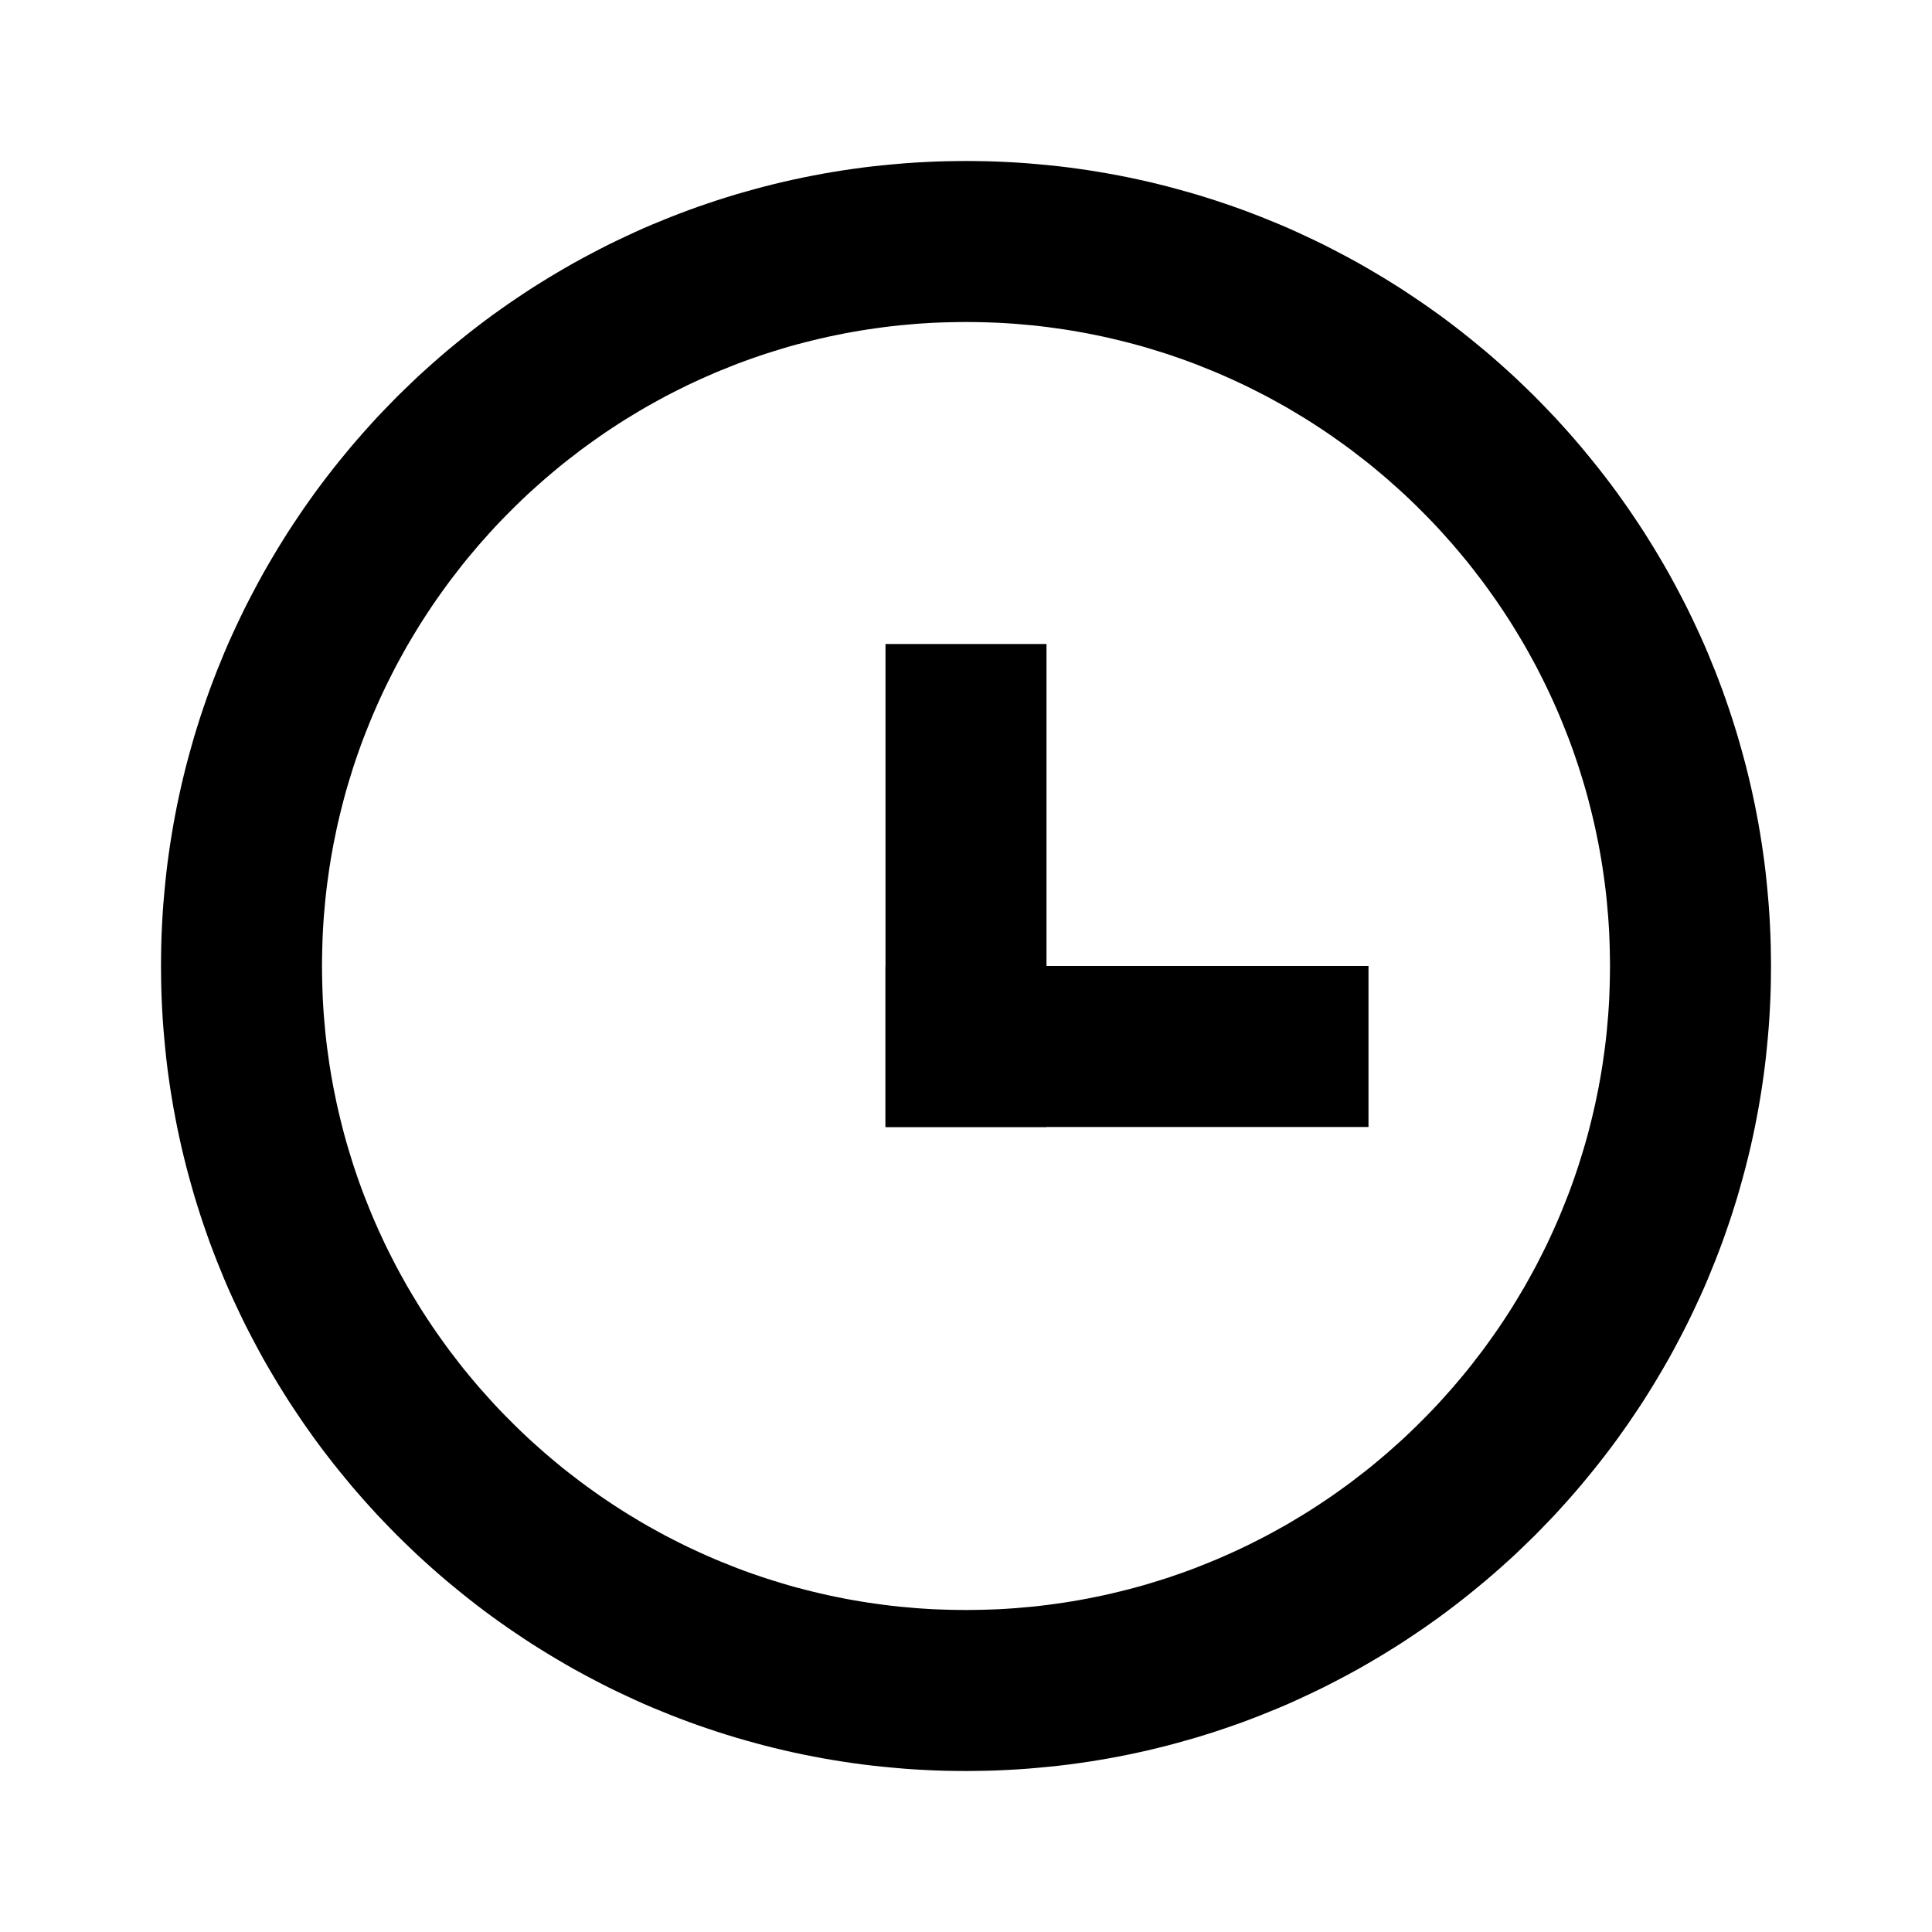 <?xml version="1.0" encoding="UTF-8" standalone="no"?><!DOCTYPE svg PUBLIC "-//W3C//DTD SVG 1.1//EN" "http://www.w3.org/Graphics/SVG/1.1/DTD/svg11.dtd"><svg viewBox="0 0 24 24" xmlns="http://www.w3.org/2000/svg" fill-rule="evenodd" clip-rule="evenodd" stroke-linejoin="round" stroke-miterlimit="1.414" width="24" height="24"><path d="M12.129 2.001l.129.002.128.004.128.006.128.007.127.009.127.011.126.012.126.013.125.015.125.017.124.018.124.02.123.021.123.023.122.024.122.026.121.027.121.029.12.03.119.032.119.033.119.034.117.036.117.037.117.039.116.04.115.041.114.043.114.044.113.046.113.046.112.048.111.05.11.051.11.052.109.053.108.055.107.056.107.057.106.058.105.06.104.061.104.062.102.063.102.064.101.066.1.067.1.068.098.069.098.07.097.072.095.072.095.074.094.075.093.076.093.077.091.078.09.079.089.08.089.081.087.083.086.083.086.084.084.086.083.086.083.087.081.089.08.089.079.09.078.091.077.093.076.093.075.094.074.095.072.095.072.097.07.098.069.098.068.1.067.1.066.101.064.102.063.102.062.104.061.104.06.105.058.106.057.107.056.107.055.108.053.109.052.11.051.11.05.111.048.112.046.113.046.113.044.114.043.114.041.115.04.116.039.117.037.117.036.117.034.119.033.119.032.119.03.12.029.121.027.121.026.122.024.122.023.123.021.123.02.124.018.124.017.125.015.125.013.126.012.126.011.127.009.127.007.128.006.128.004.128.002.129L22 12l-.001.129-.002.129-.004.128-.006.128-.007.128-.009.127-.011.127-.012.126-.013.126-.015.125-.017.125-.018.124-.02.124-.021.123-.023.123-.024.122-.026.122-.027.121-.029.121-.03.12-.032.119-.033.119-.034.119-.036.117-.037.117-.039.117-.04.116-.041.115-.043.114-.044.114-.046.113-.046.113-.048.112-.05.111-.051.11-.052.11-.053.109-.055.108-.056.107-.057.107-.058.106-.06.105-.061.104-.062.104-.063.102-.064.102-.066.101-.067.1-.068.1-.069.098-.07.098-.072.097-.072.095-.074.095-.075.094-.076.093-.077.093-.078.091-.079.09-.08.089-.081.089-.083.087-.083.086-.084.086-.086.084-.086.083-.087.083-.089.081-.089.08-.09.079-.091.078-.093.077-.093.076-.094.075-.095.074-.095.072-.097.072-.098.07-.098.069-.1.068-.1.067-.101.066-.102.064-.102.063-.104.062-.104.061-.105.06-.106.058-.107.057-.107.056-.108.055-.109.053-.11.052-.11.051-.111.05-.112.048-.113.046-.113.046-.114.044-.114.043-.115.041-.116.04-.117.039-.117.037-.117.036-.119.034-.119.033-.119.032-.12.03-.121.029-.121.027-.122.026-.122.024-.123.023-.123.021-.124.02-.124.018-.125.017-.125.015-.126.013-.126.012-.127.011-.127.009-.128.007-.128.006-.128.004-.129.002L12 22l-.129-.001-.129-.002-.128-.004-.128-.006-.128-.007-.127-.009-.127-.011-.126-.012-.126-.013-.125-.015-.125-.017-.124-.018-.124-.02-.123-.021-.123-.023-.122-.024-.122-.026-.121-.027-.121-.029-.12-.03-.119-.032-.119-.033-.119-.034-.117-.036-.117-.037-.117-.039-.116-.04-.115-.041-.114-.043-.114-.044-.113-.046-.113-.046-.112-.048-.111-.05-.11-.051-.11-.052-.109-.053-.108-.055-.107-.056-.107-.057-.106-.058-.105-.06-.104-.061-.104-.062-.102-.063-.102-.064-.101-.066-.1-.067-.1-.068-.098-.069-.098-.07-.097-.072-.095-.072-.095-.074-.094-.075-.093-.076-.093-.077-.091-.078-.09-.079-.089-.08-.089-.081-.087-.083-.086-.083-.086-.084-.084-.086-.083-.086-.083-.087-.081-.089-.08-.089-.079-.09-.078-.091-.077-.093-.076-.093-.075-.094-.074-.095-.072-.095-.072-.097-.07-.098-.069-.098-.068-.1-.067-.1-.066-.101-.064-.102-.063-.102-.062-.104-.061-.104-.06-.105-.058-.106-.057-.107-.056-.107-.055-.108-.053-.109-.052-.11-.051-.11-.05-.111-.048-.112-.046-.113-.046-.113-.044-.114-.043-.114-.041-.115-.04-.116-.039-.117-.037-.117-.036-.117-.034-.119-.033-.119-.032-.119-.03-.12-.029-.121-.027-.121-.026-.122-.024-.122-.023-.123-.021-.123-.02-.124-.018-.124-.017-.125-.015-.125-.013-.126-.012-.126-.011-.127-.009-.127-.007-.128-.006-.128-.004-.128-.002-.129L2 12l.001-.129.002-.129.004-.128.006-.128.007-.128.009-.127.011-.127.012-.126.013-.126.015-.125.017-.125.018-.124.02-.124.021-.123.023-.123.024-.122.026-.122.027-.121.029-.121.03-.12.032-.119.033-.119.034-.119.036-.117.037-.117.039-.117.04-.116.041-.115.043-.114.044-.114.046-.113.046-.113.048-.112.05-.111.051-.11.052-.11.053-.109.055-.108.056-.107.057-.107.058-.106.06-.105.061-.104.062-.104.063-.102.064-.102.066-.101.067-.1.068-.1.069-.098.07-.098.072-.097.072-.095.074-.095.075-.094.076-.093.077-.093.078-.091.079-.09.08-.089.081-.089.083-.087.083-.086.084-.086.086-.084.086-.083.087-.083.089-.081.089-.08.09-.079.091-.078.093-.077.093-.076.094-.075.095-.074.095-.072.097-.072.098-.07.098-.069.1-.068.1-.067.101-.066.102-.064.102-.063.104-.062.104-.061.105-.06.106-.058.107-.057.107-.056.108-.055.109-.053.11-.052.11-.051.111-.05.112-.048.113-.046.113-.046.114-.044.114-.043.115-.041.116-.04.117-.039.117-.037.117-.036.119-.034.119-.033.119-.032.12-.03.121-.029.121-.027.122-.026.122-.024.123-.023.123-.021.124-.02.124-.018.125-.017.125-.015.126-.013.126-.012.127-.011.127-.009.128-.007.128-.006.128-.004.129-.002L12 2l.129.001zm-.233 2l-.103.002-.103.003-.103.004-.102.006-.102.007-.101.009-.101.009-.102.011-.099.012-.1.014-.099.014-.1.016-.098.017-.098.018-.098.02-.097.02-.097.022-.096.023-.096.024-.096.025-.094.026-.095.028-.094.029-.093.029-.093.031-.093.032-.092.033-.091.034-.091.036-.09.036-.09.037-.09.039-.088.039-.089.041-.087.041-.087.043-.087.044-.086.044-.085.046-.085.047-.084.047-.083.049-.083.05-.082.05-.082.052-.08.052-.081.054-.079.054-.079.056-.078.056-.078.057-.076.059-.076.058-.076.06-.074.061-.074.062-.073.062-.072.064-.072.064-.071.065-.07.066-.069.067-.068.068-.068.068-.067.069-.066.07-.065.071-.064.072-.064.072-.062.073-.062.074-.061.074-.06.076-.058.076-.059.076-.057.078-.056.078-.056.079-.054.079-.054.081-.052.08-.052.082-.05.082-.05.083-.049.083-.047.084-.047.085-.046.085-.044.086-.044.087-.043.087-.041.087-.041.089-.039.088-.039.09-.037.09-.036.09-.036.091-.034.091-.033.092-.032.093-.031.093-.029.093-.029.094-.028.095-.026.094-.025.096-.024.096-.023.096-.022.097-.02.097-.02.098-.018.098-.017.098-.016.1-.014.099-.014.1-.012.099-.011.102-.009.101-.009.101-.007.102-.006.102-.004.103-.003.103-.002.103L4 12l.001.104.002.103.003.103.004.103.006.102.007.102.009.101.009.101.011.102.012.099.014.1.014.099.016.1.017.098.018.098.02.098.02.097.022.097.023.096.024.096.025.096.026.094.028.095.029.094.029.093.031.093.032.093.033.092.034.091.036.091.036.09.037.09.039.09.039.088.041.089.041.087.043.087.044.087.044.086.046.085.047.085.047.084.049.083.05.083.05.082.052.082.052.08.054.081.054.079.056.079.056.078.057.078.059.076.058.076.06.076.061.074.062.074.062.073.064.072.064.072.065.071.066.07.067.069.068.068.068.068.069.067.07.066.071.065.072.064.072.064.073.062.074.062.074.061.076.06.076.058.076.059.078.057.078.056.079.056.079.054.081.054.08.052.082.052.082.05.083.05.083.049.084.047.085.047.085.046.086.044.087.044.087.043.087.041.089.041.088.039.09.039.09.037.09.036.091.036.091.034.092.033.093.032.093.031.093.029.094.029.095.028.094.026.096.025.096.024.096.023.097.022.097.02.098.02.098.018.098.017.1.016.099.014.1.014.099.012.102.011.101.009.101.009.102.007.102.006.103.004.103.003.103.002L12 20l.104-.001.103-.002.103-.003.103-.004.102-.006.102-.007.101-.009.101-.009.102-.011.099-.012.1-.014.099-.014.1-.016.098-.017.098-.018.098-.02.097-.02.097-.022.096-.023.096-.024.096-.025.094-.026.095-.028.094-.029.093-.029.093-.031.093-.032.092-.033.091-.034.091-.036.09-.036.09-.037.09-.039.088-.039.089-.041.087-.041.087-.043.087-.044.086-.044.085-.046.085-.047.084-.047.083-.049.083-.05.082-.05.082-.052.08-.052.081-.054.079-.054.079-.056.078-.056.078-.057.076-.059.076-.058.076-.06.074-.061.074-.062.073-.062.072-.064.072-.064.071-.065.07-.066.069-.067.068-.068.068-.068.067-.069.066-.07.065-.071.064-.072.064-.072.062-.073.062-.074.061-.074.06-.076.058-.076.059-.076.057-.078.056-.078.056-.079.054-.079.054-.081.052-.08.052-.082.05-.082.05-.083.049-.083.047-.084.047-.085.046-.085.044-.086.044-.087.043-.087.041-.087.041-.089.039-.088.039-.09.037-.09.036-.09.036-.091.034-.091.033-.092.032-.093.031-.093.029-.093.029-.094.028-.095.026-.094.025-.096.024-.096.023-.096.022-.097.02-.097.02-.098.018-.098.017-.098.016-.1.014-.099.014-.1.012-.099.011-.102.009-.101.009-.101.007-.102.006-.102.004-.103.003-.103.002-.103L20 12l-.001-.104-.002-.103-.003-.103-.004-.103-.006-.102-.007-.102-.009-.101-.009-.101-.011-.102-.012-.099-.014-.1-.014-.099-.016-.1-.017-.098-.018-.098-.02-.098-.02-.097-.022-.097-.023-.096-.024-.096-.025-.096-.026-.094-.028-.095-.029-.094-.029-.093-.031-.093-.032-.093-.033-.092-.034-.091-.036-.091-.036-.09-.037-.09-.039-.09-.039-.088-.041-.089-.041-.087-.043-.087-.044-.087-.044-.086-.046-.085-.047-.085-.047-.084-.049-.083-.05-.083-.05-.082-.052-.082-.052-.08-.054-.081-.054-.079-.056-.079-.056-.078-.057-.078-.059-.076-.058-.076-.06-.076-.061-.074-.062-.074-.062-.073-.064-.072-.064-.072-.065-.071-.066-.07-.067-.069-.068-.068-.068-.068-.069-.067-.07-.066-.071-.065-.072-.064-.072-.064-.073-.062-.074-.062-.074-.061-.076-.06-.076-.058-.076-.059-.078-.057-.078-.056-.079-.056-.079-.054-.081-.054-.08-.052-.082-.052-.082-.05-.083-.05-.083-.049-.084-.047-.085-.047-.085-.046-.086-.044-.087-.044-.087-.043-.087-.041-.089-.041-.088-.039-.09-.039-.09-.037-.09-.036-.091-.036-.091-.034-.092-.033-.093-.032-.093-.031-.093-.029-.094-.029-.095-.028-.094-.026-.096-.025-.096-.024-.096-.023-.097-.022-.097-.02-.098-.02-.098-.018-.098-.017-.1-.016-.099-.014-.1-.014-.099-.012-.102-.011-.101-.009-.101-.009-.102-.007-.102-.006-.103-.004-.103-.003-.103-.002L12 4l-.104.001z"/><path fill-rule="nonzero" d="M11 12h6v2h-6z"/><path fill-rule="nonzero" d="M11 8h2v6h-2z"/></svg>